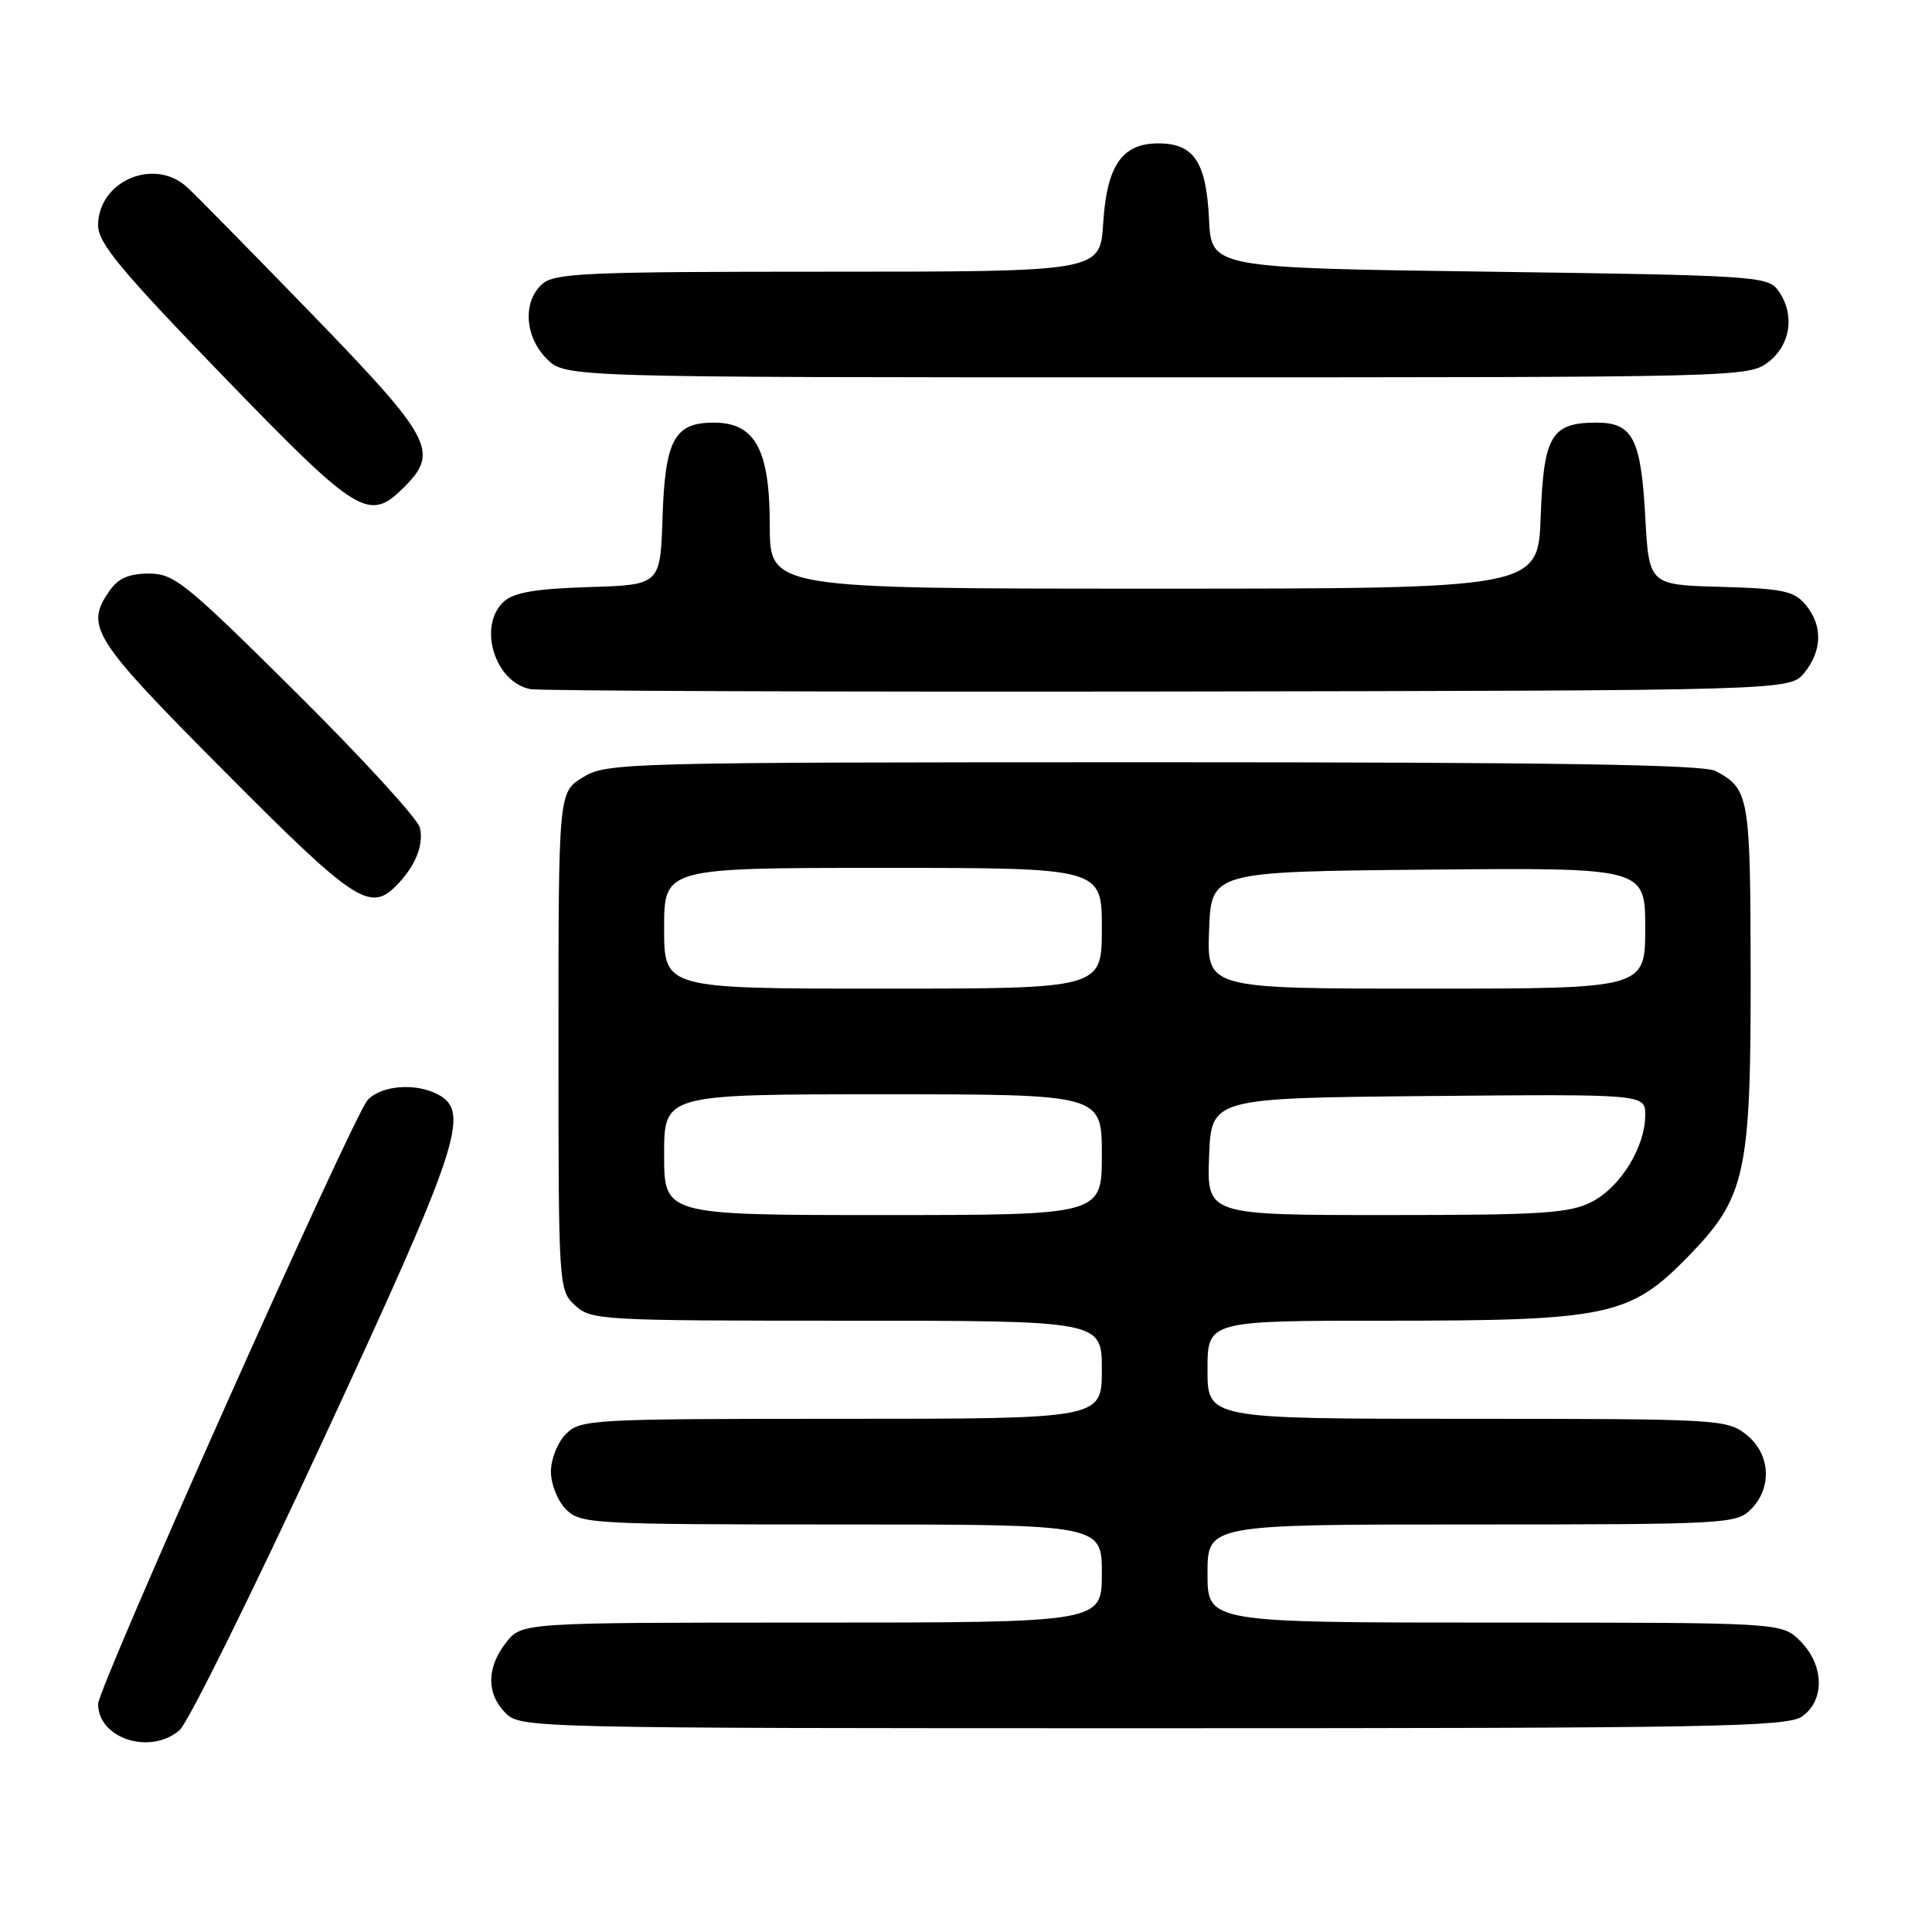 <?xml version="1.0" encoding="UTF-8" standalone="no"?>
<!DOCTYPE svg PUBLIC "-//W3C//DTD SVG 1.1//EN" "http://www.w3.org/Graphics/SVG/1.1/DTD/svg11.dtd" >
<svg xmlns="http://www.w3.org/2000/svg" xmlns:xlink="http://www.w3.org/1999/xlink" version="1.1" viewBox="0 0 256 256">
 <g >
 <path fill="currentColor"
d=" M 23.80 229.25 C 24.91 228.29 33.51 210.90 42.91 190.61 C 60.85 151.89 62.36 147.34 58.07 145.04 C 55.09 143.44 50.49 143.81 48.70 145.78 C 46.76 147.93 13.00 223.59 13.00 225.79 C 13.00 230.38 19.93 232.60 23.80 229.25 Z  M 238.78 227.44 C 241.83 225.31 241.72 220.63 238.55 217.45 C 236.09 215.00 236.09 215.00 198.05 215.00 C 160.00 215.00 160.00 215.00 160.00 208.50 C 160.00 202.00 160.00 202.00 195.00 202.00 C 228.67 202.00 230.08 201.92 232.00 200.00 C 234.88 197.12 234.59 192.61 231.37 190.07 C 228.82 188.07 227.62 188.00 194.37 188.00 C 160.00 188.00 160.00 188.00 160.00 181.50 C 160.00 175.00 160.00 175.00 183.82 175.00 C 213.09 175.00 216.00 174.38 223.69 166.49 C 231.33 158.66 232.01 155.54 231.97 128.57 C 231.93 105.45 231.77 104.54 227.32 102.16 C 225.71 101.31 205.88 101.00 152.82 101.00 C 82.49 101.01 80.41 101.06 77.25 102.99 C 74.00 104.97 74.00 104.97 74.00 137.95 C 74.00 170.58 74.02 170.94 76.19 172.96 C 78.30 174.93 79.54 175.00 112.19 175.00 C 146.00 175.00 146.00 175.00 146.00 181.50 C 146.00 188.00 146.00 188.00 111.50 188.00 C 78.33 188.00 76.92 188.08 75.00 190.00 C 73.89 191.11 73.00 193.33 73.00 195.00 C 73.00 196.67 73.89 198.89 75.00 200.00 C 76.92 201.92 78.33 202.00 111.50 202.00 C 146.00 202.00 146.00 202.00 146.00 208.50 C 146.00 215.00 146.00 215.00 107.57 215.00 C 69.15 215.00 69.15 215.00 67.07 217.63 C 64.46 220.96 64.43 224.43 67.00 227.00 C 68.97 228.97 70.33 229.00 152.78 229.00 C 226.98 229.00 236.81 228.82 238.78 227.44 Z  M 52.44 117.42 C 55.02 114.84 56.20 111.95 55.63 109.66 C 55.33 108.47 47.95 100.41 39.22 91.75 C 24.60 77.23 23.07 76.00 19.74 76.00 C 17.13 76.00 15.68 76.62 14.56 78.22 C 11.20 83.01 12.15 84.52 29.71 102.18 C 46.85 119.43 48.99 120.87 52.44 117.42 Z  M 239.09 89.14 C 241.47 86.20 241.53 82.86 239.25 80.13 C 237.73 78.31 236.23 77.99 228.00 77.76 C 218.50 77.50 218.50 77.50 218.00 68.40 C 217.44 58.13 216.33 56.00 211.57 56.00 C 205.56 56.00 204.54 57.71 204.15 68.42 C 203.81 78.00 203.81 78.00 152.90 78.00 C 102.00 78.00 102.00 78.00 102.00 69.63 C 102.00 59.56 100.06 56.00 94.58 56.00 C 89.36 56.00 88.13 58.27 87.79 68.53 C 87.50 77.50 87.50 77.50 78.03 77.79 C 71.04 78.01 68.10 78.50 66.78 79.70 C 63.27 82.88 65.51 90.37 70.26 91.31 C 71.49 91.55 109.55 91.69 154.84 91.63 C 237.18 91.50 237.18 91.50 239.09 89.14 Z  M 53.55 64.55 C 58.23 59.86 57.29 58.10 41.34 41.63 C 33.27 33.31 25.80 25.71 24.73 24.75 C 20.36 20.82 13.00 24.03 13.00 29.86 C 13.00 32.20 16.00 35.82 29.59 49.86 C 47.52 68.38 48.88 69.21 53.55 64.55 Z  M 234.37 47.93 C 237.34 45.59 237.85 41.55 235.58 38.44 C 234.23 36.60 232.33 36.48 197.33 36.00 C 160.50 35.50 160.50 35.50 160.20 29.02 C 159.84 21.47 158.19 19.00 153.50 19.00 C 148.68 19.00 146.66 21.91 146.18 29.56 C 145.77 36.00 145.77 36.00 109.71 36.00 C 77.57 36.00 73.46 36.18 71.83 37.65 C 69.23 40.01 69.52 44.61 72.45 47.55 C 74.91 50.00 74.91 50.00 153.32 50.00 C 231.13 50.00 231.75 49.98 234.37 47.93 Z  M 88.00 153.00 C 88.00 145.00 88.00 145.00 117.00 145.00 C 146.00 145.00 146.00 145.00 146.00 153.00 C 146.00 161.00 146.00 161.00 117.00 161.00 C 88.00 161.00 88.00 161.00 88.00 153.00 Z  M 160.21 153.25 C 160.50 145.50 160.50 145.50 189.25 145.23 C 218.00 144.97 218.00 144.97 218.00 147.75 C 218.00 151.98 214.72 157.30 210.92 159.25 C 207.95 160.77 204.39 161.00 183.71 161.00 C 159.92 161.00 159.92 161.00 160.21 153.25 Z  M 88.00 123.00 C 88.00 115.00 88.00 115.00 117.00 115.00 C 146.00 115.00 146.00 115.00 146.00 123.00 C 146.00 131.00 146.00 131.00 117.00 131.00 C 88.00 131.00 88.00 131.00 88.00 123.00 Z  M 160.21 123.25 C 160.50 115.50 160.50 115.50 189.25 115.23 C 218.00 114.97 218.00 114.97 218.00 122.98 C 218.00 131.00 218.00 131.00 188.96 131.00 C 159.92 131.00 159.92 131.00 160.21 123.25 Z "/>
</g>
</svg>